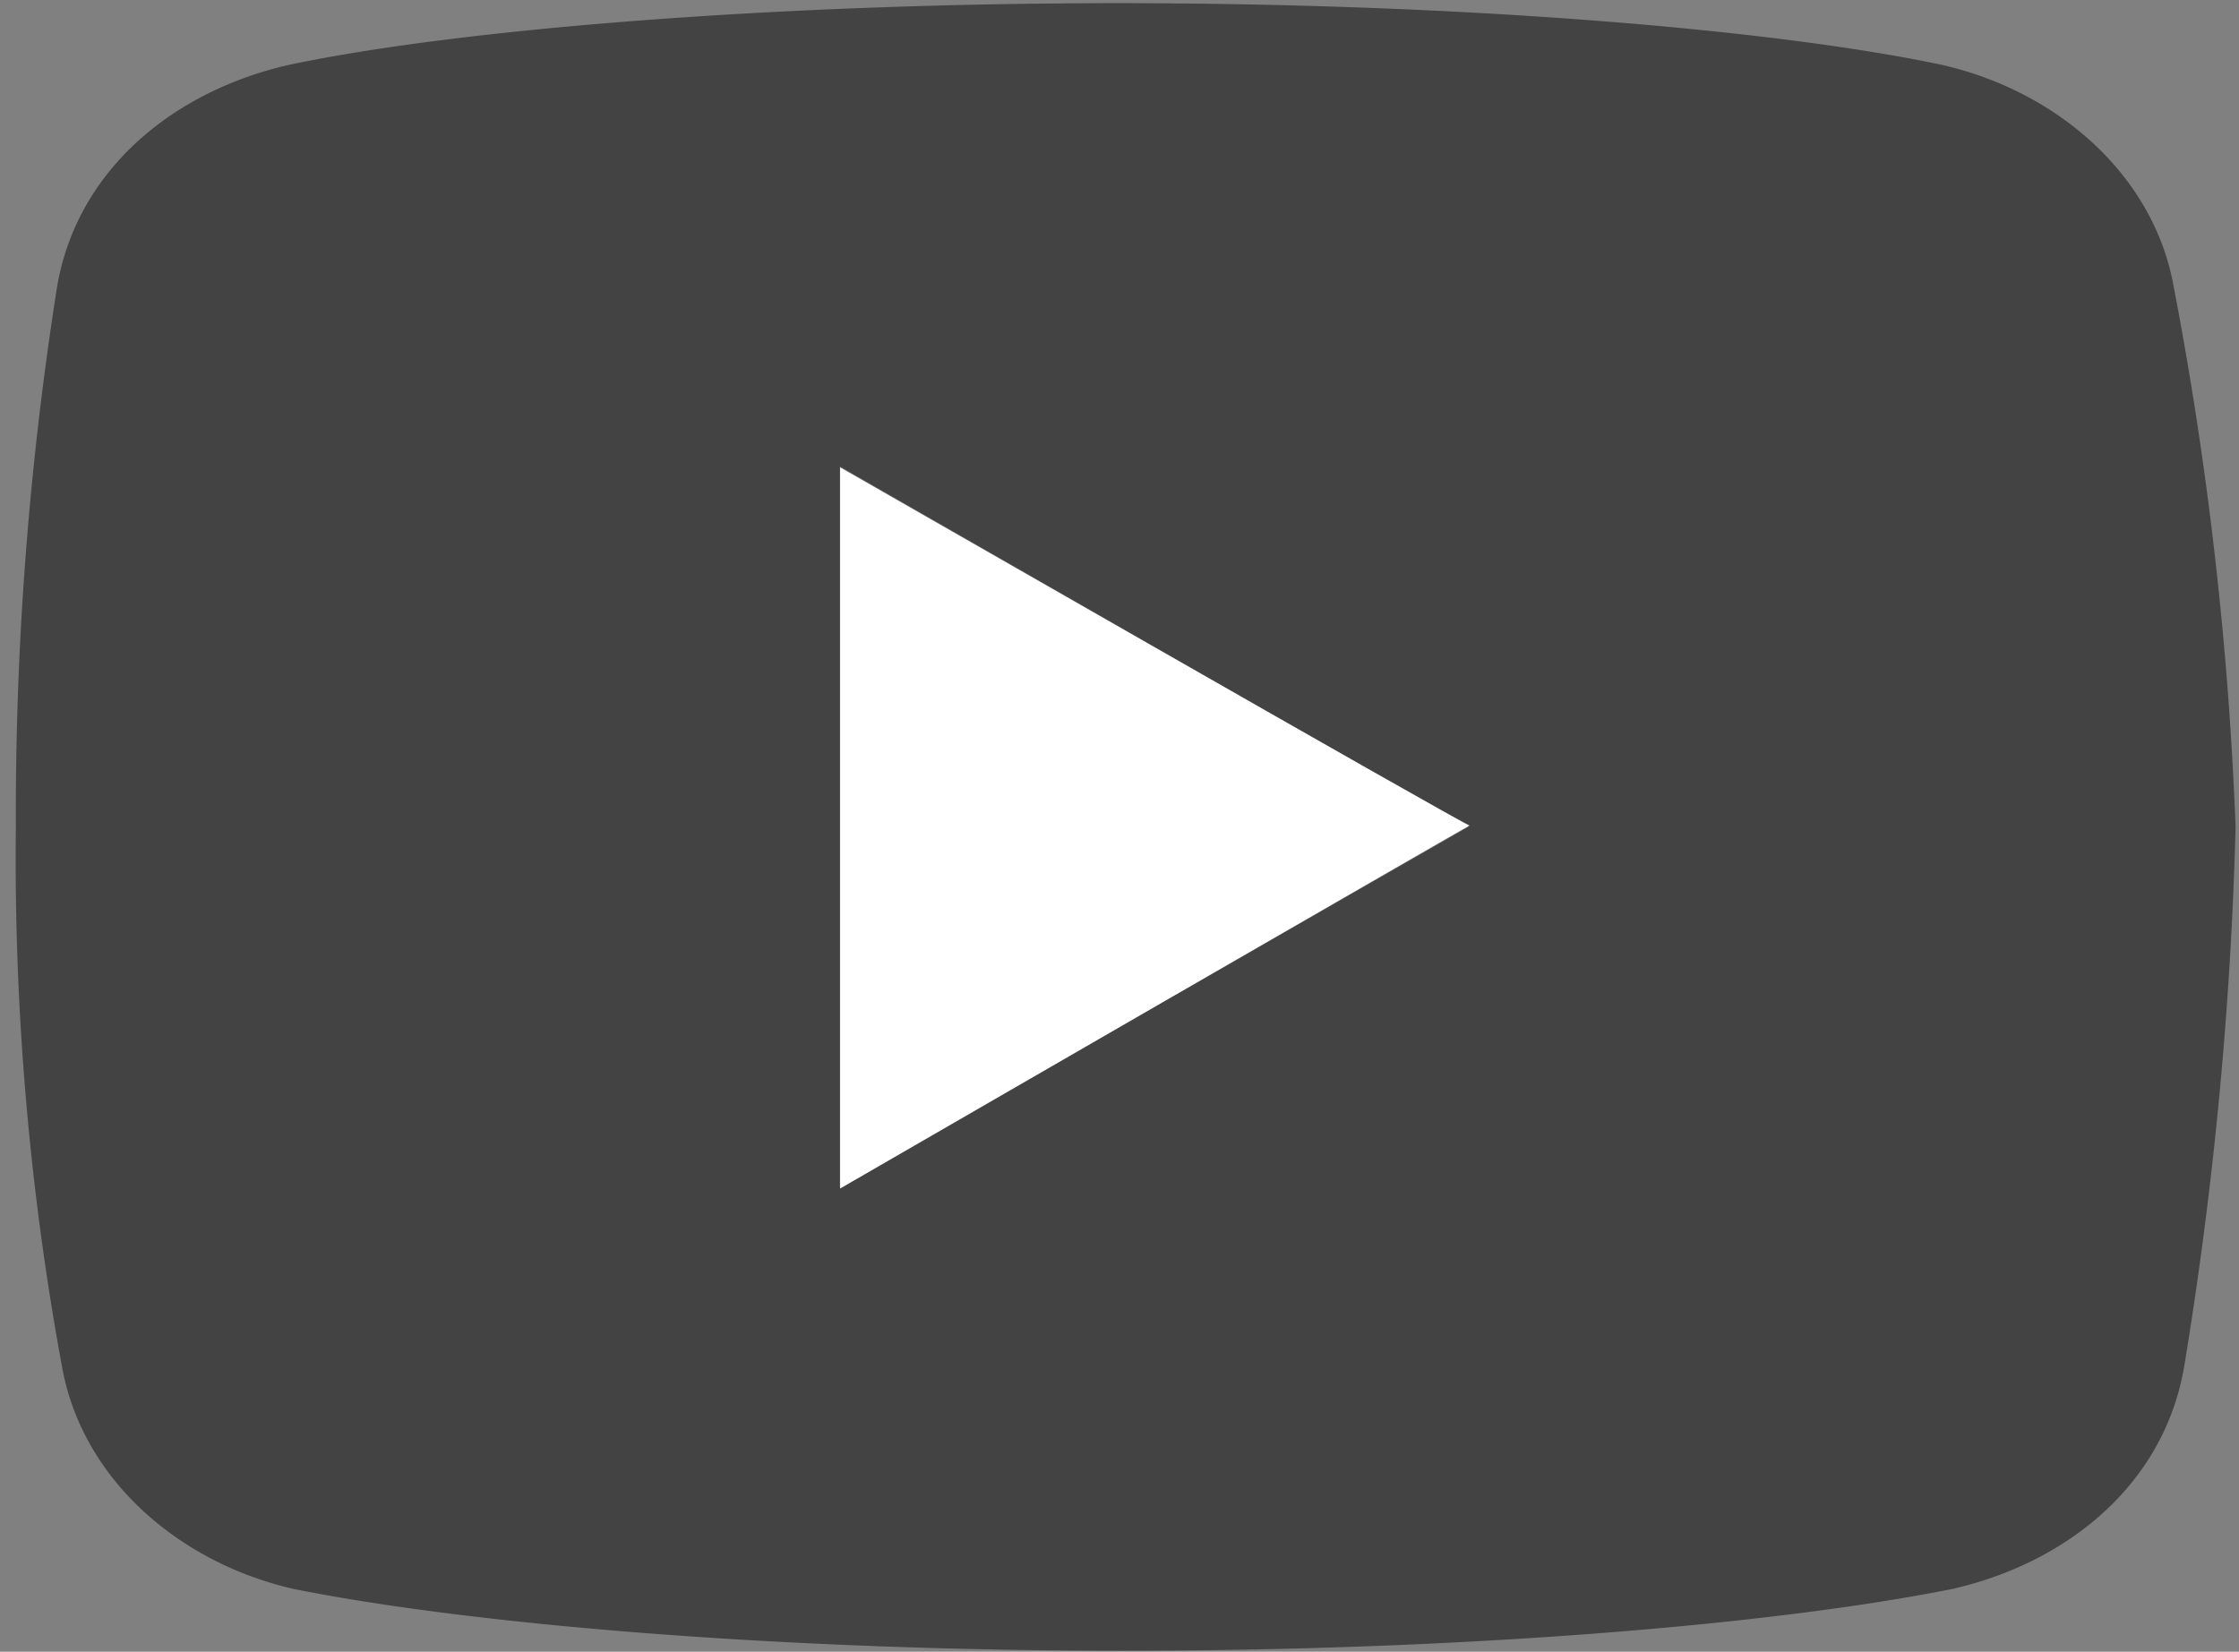<svg width="103" height="76" fill="none" xmlns="http://www.w3.org/2000/svg"><rect width="100%" height="100%" fill="#808080" stroke="none"/><path opacity=".48" d="M99.993 13.175c-.944-5.21-5.441-9.005-10.658-10.19C81.521 1.33 67.065.146 51.426.146c-15.64 0-30.317 1.184-38.137 2.84-5.21 1.181-9.716 4.739-10.66 10.19A155.44 155.44 0 00.73 38.049a128.939 128.939 0 002.13 24.877c.953 5.21 5.45 9.005 10.658 10.189 8.294 1.656 22.504 2.84 38.149 2.84 15.644 0 29.854-1.185 38.146-2.842 5.21-1.184 9.707-4.739 10.657-10.19a181.639 181.639 0 002.373-24.874 165.77 165.77 0 00-2.85-24.874zm-61.357 41.46V21.466l28.902 16.582-28.902 16.585z" fill="#000"/><path d="M38.648 21.508v33.18S67.675 37.91 67.605 37.985c-.07.074-28.957-16.478-28.957-16.478z" fill="#fff"/></svg>